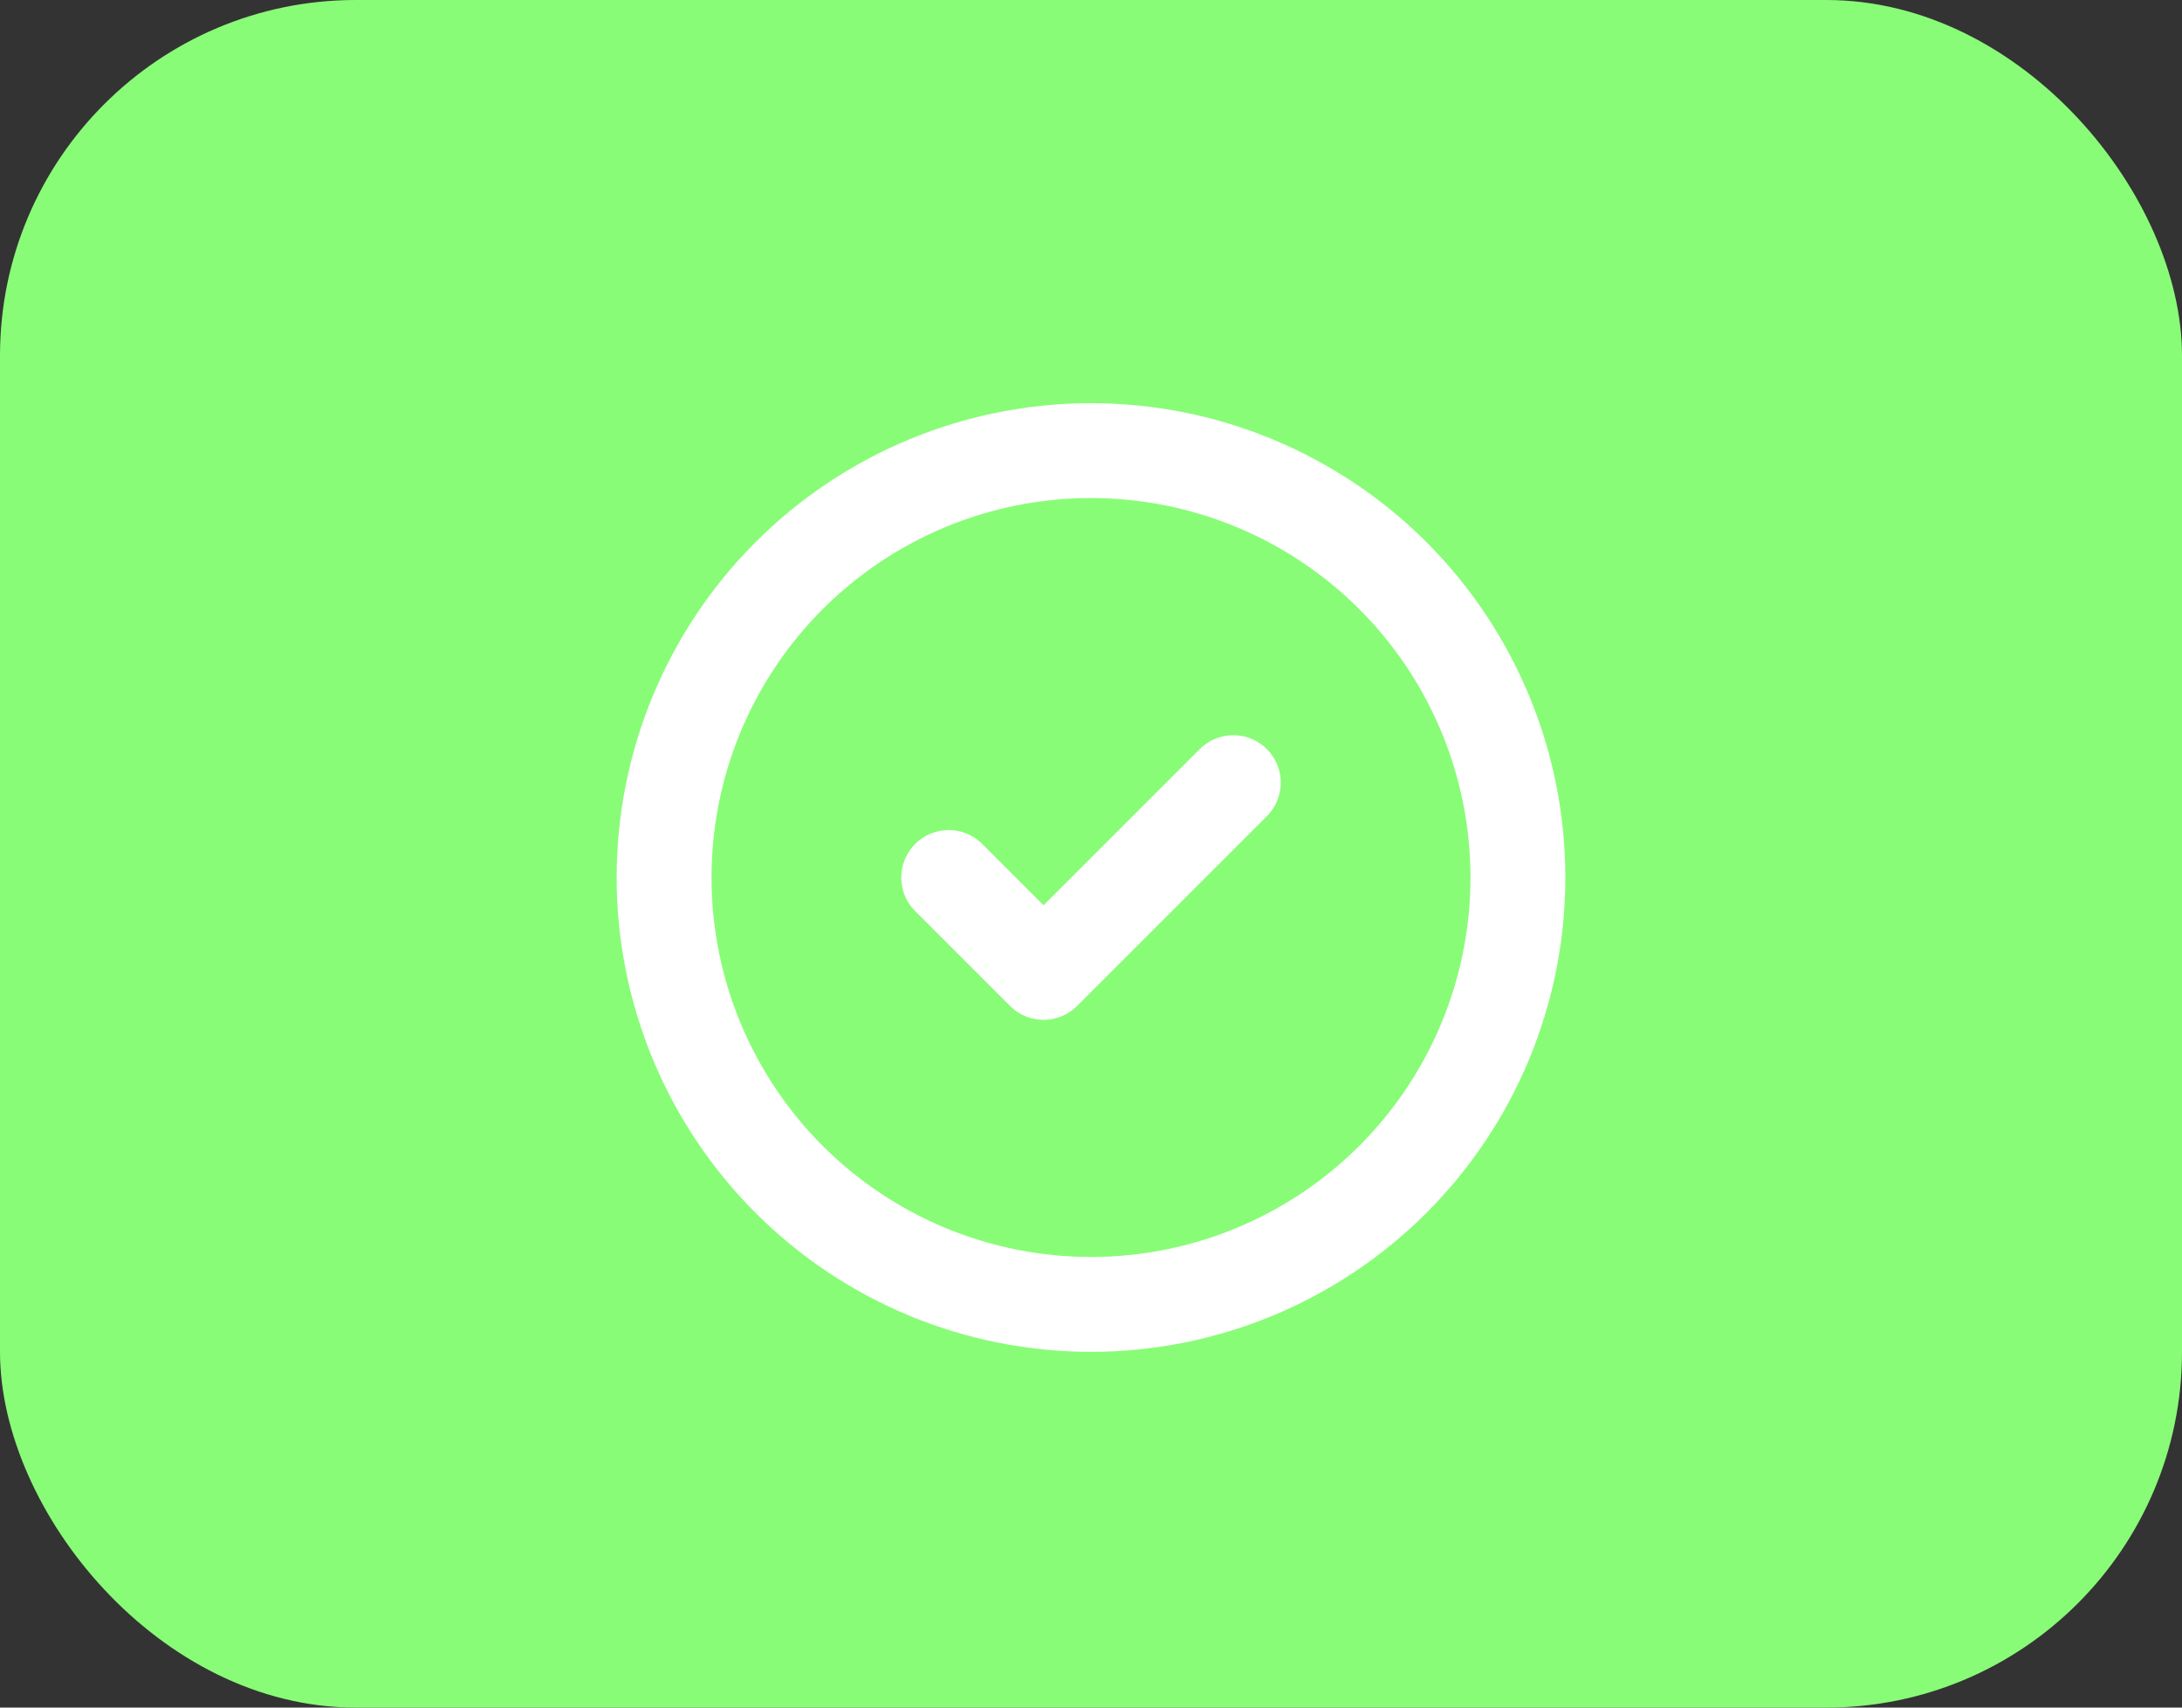 <svg width="184" height="144" viewBox="0 0 184 144" fill="none" xmlns="http://www.w3.org/2000/svg">
<rect x="0" y="0" width="184" height="144" fill="#333333" stroke="none"/>
<rect width="184" height="144" rx="30" fill="#89FC77"/>
<path d="M80 74L88 82L104 66M128 74C128 78.728 127.069 83.409 125.26 87.777C123.45 92.144 120.799 96.113 117.456 99.456C114.113 102.799 110.144 105.45 105.777 107.26C101.409 109.069 96.728 110 92 110C87.272 110 82.591 109.069 78.223 107.26C73.856 105.45 69.887 102.799 66.544 99.456C63.201 96.113 60.55 92.144 58.74 87.777C56.931 83.409 56 78.728 56 74C56 64.452 59.793 55.295 66.544 48.544C73.296 41.793 82.452 38 92 38C101.548 38 110.704 41.793 117.456 48.544C124.207 55.295 128 64.452 128 74Z" stroke="white" stroke-width="8" stroke-linecap="round" stroke-linejoin="round"/>
</svg>
